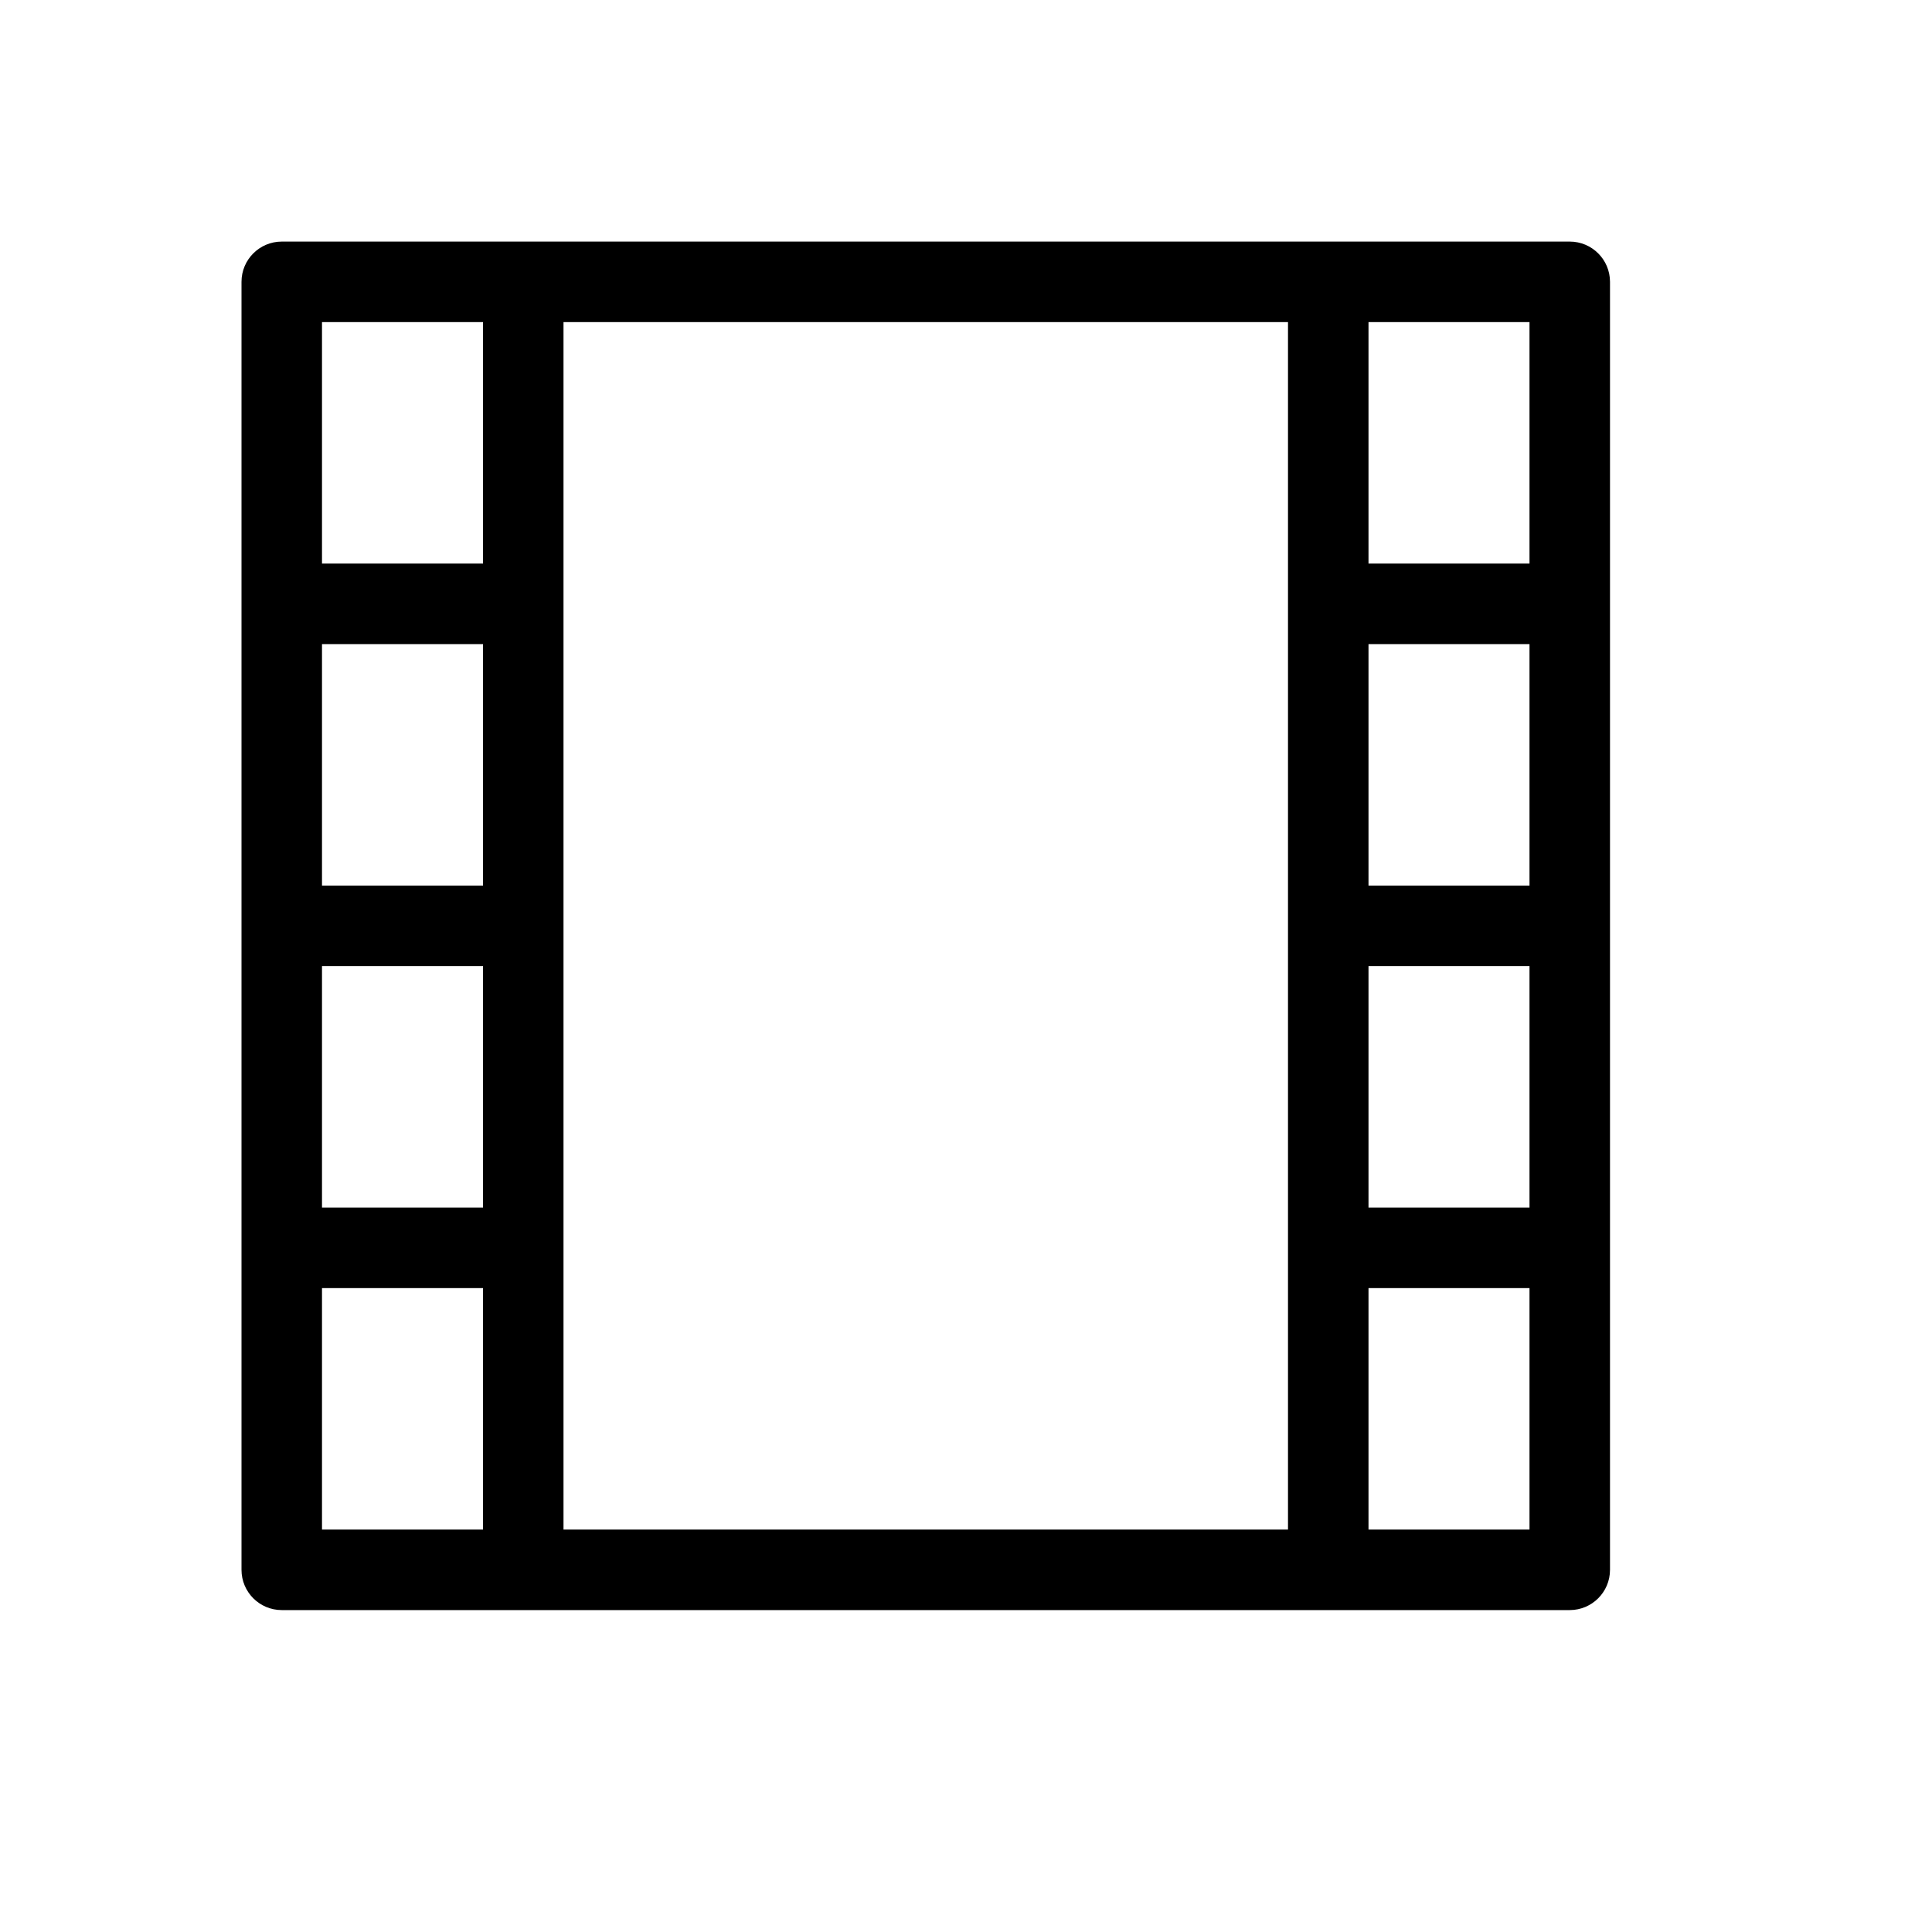 <svg height="512" viewBox="0 0 24 24" width="512" xmlns="http://www.w3.org/2000/svg"><g id="entertainment/multimedia/film" fill="none" fill-rule="evenodd"><path id="Fill-1" d="m4 7.001h2v-3h-2zm13 0h2v-3h-2zm-13 4h2v-3h-2zm13 0h2v-3h-2zm-13 4h2v-3h-2zm13 0h2v-3h-2zm-13 4h2v-3h-2zm3 0h9v-15h-9zm10 0h2v-3h-2zm2.5 1h-16c-.276 0-.5-.224-.5-.5v-16c0-.276.224-.5.5-.5h16c.276 0 .5.224.5.5v16c0 .276-.224.5-.5.5z" fill="rgb(0,0,0)"/></g></svg>